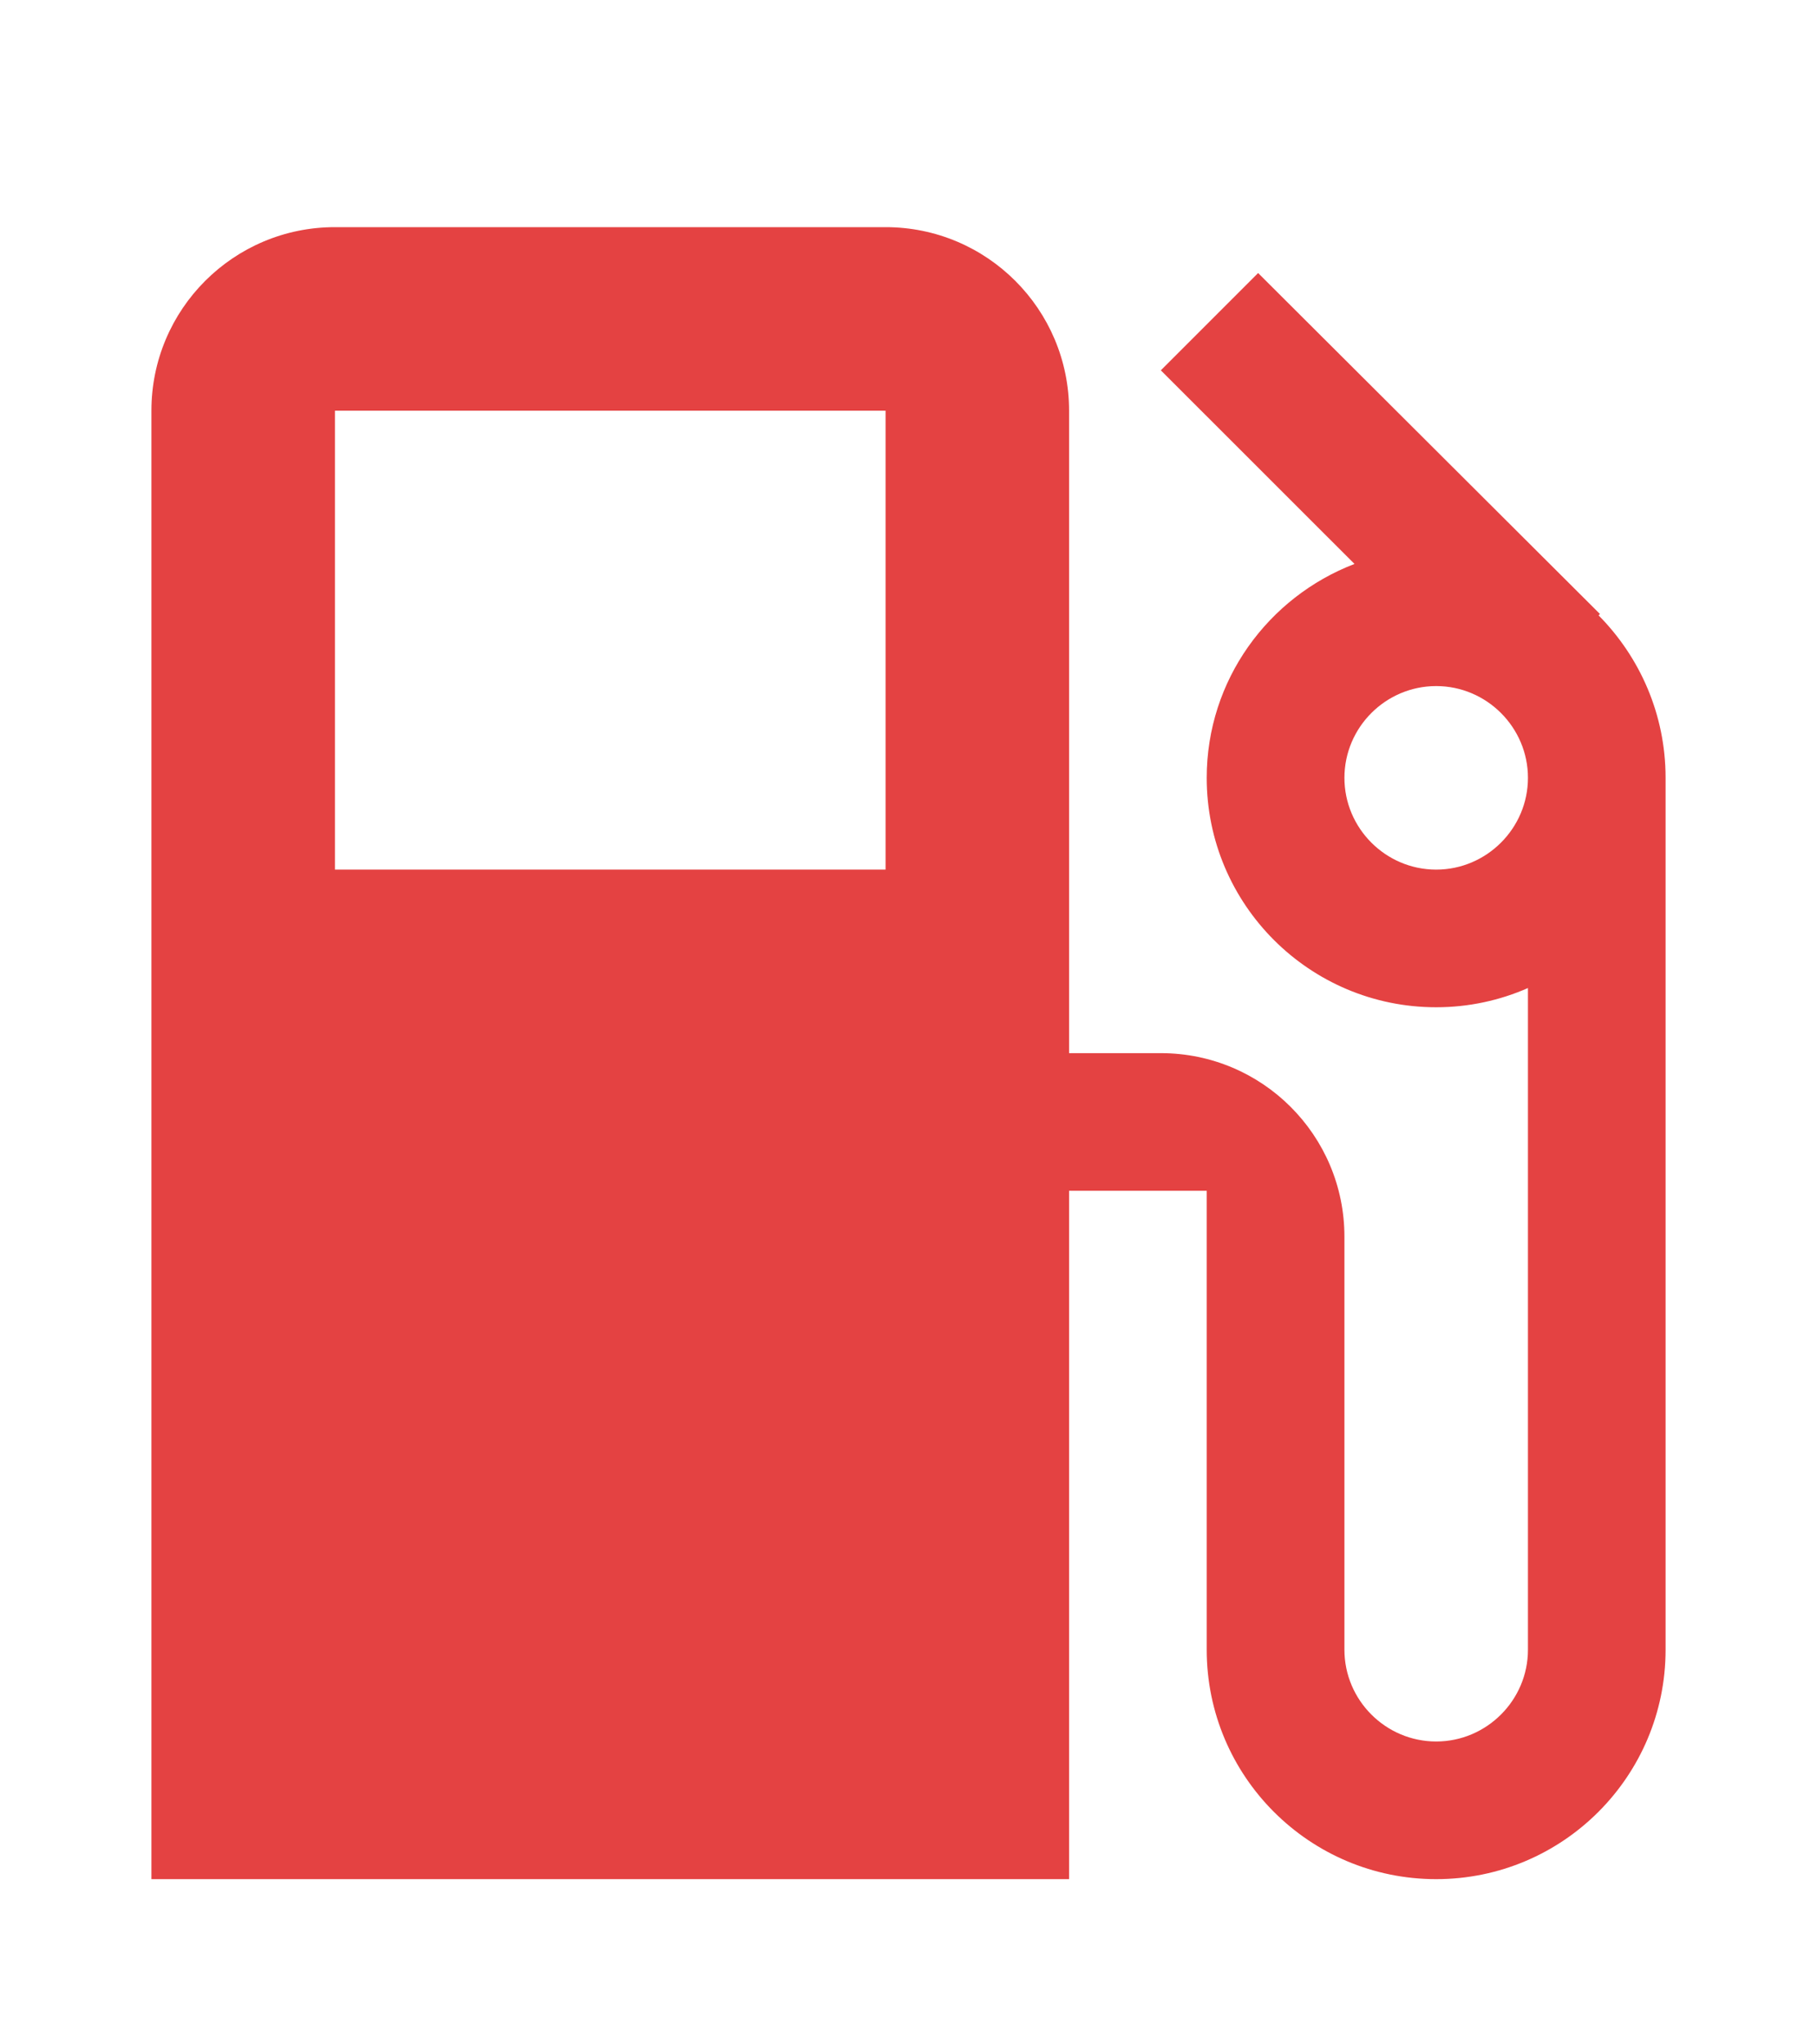 <svg width="24" height="27" viewBox="0 0 24 27" fill="none" xmlns="http://www.w3.org/2000/svg">
<path d="M21.115 8.127L21.133 8.109L16.618 3.606L15.333 4.891L17.891 7.448C16.752 7.885 15.939 8.982 15.939 10.273C15.939 11.945 17.297 13.303 18.97 13.303C19.4 13.303 19.812 13.212 20.182 13.049V21.788C20.182 22.455 19.636 23 18.97 23C18.303 23 17.758 22.455 17.758 21.788V16.333C17.758 14.994 16.673 13.909 15.333 13.909H14.121V5.424C14.121 4.085 13.036 3 11.697 3H4.424C3.085 3 2 4.085 2 5.424V24.818H14.121V15.727H15.939V21.788C15.939 23.461 17.297 24.818 18.97 24.818C20.642 24.818 22 23.461 22 21.788V10.273C22 9.436 21.661 8.679 21.115 8.127ZM11.697 11.485H4.424V5.424H11.697V11.485ZM18.97 11.485C18.303 11.485 17.758 10.939 17.758 10.273C17.758 9.606 18.303 9.061 18.97 9.061C19.636 9.061 20.182 9.606 20.182 10.273C20.182 10.939 19.636 11.485 18.97 11.485Z" fill="#E44242"/>
</svg>
